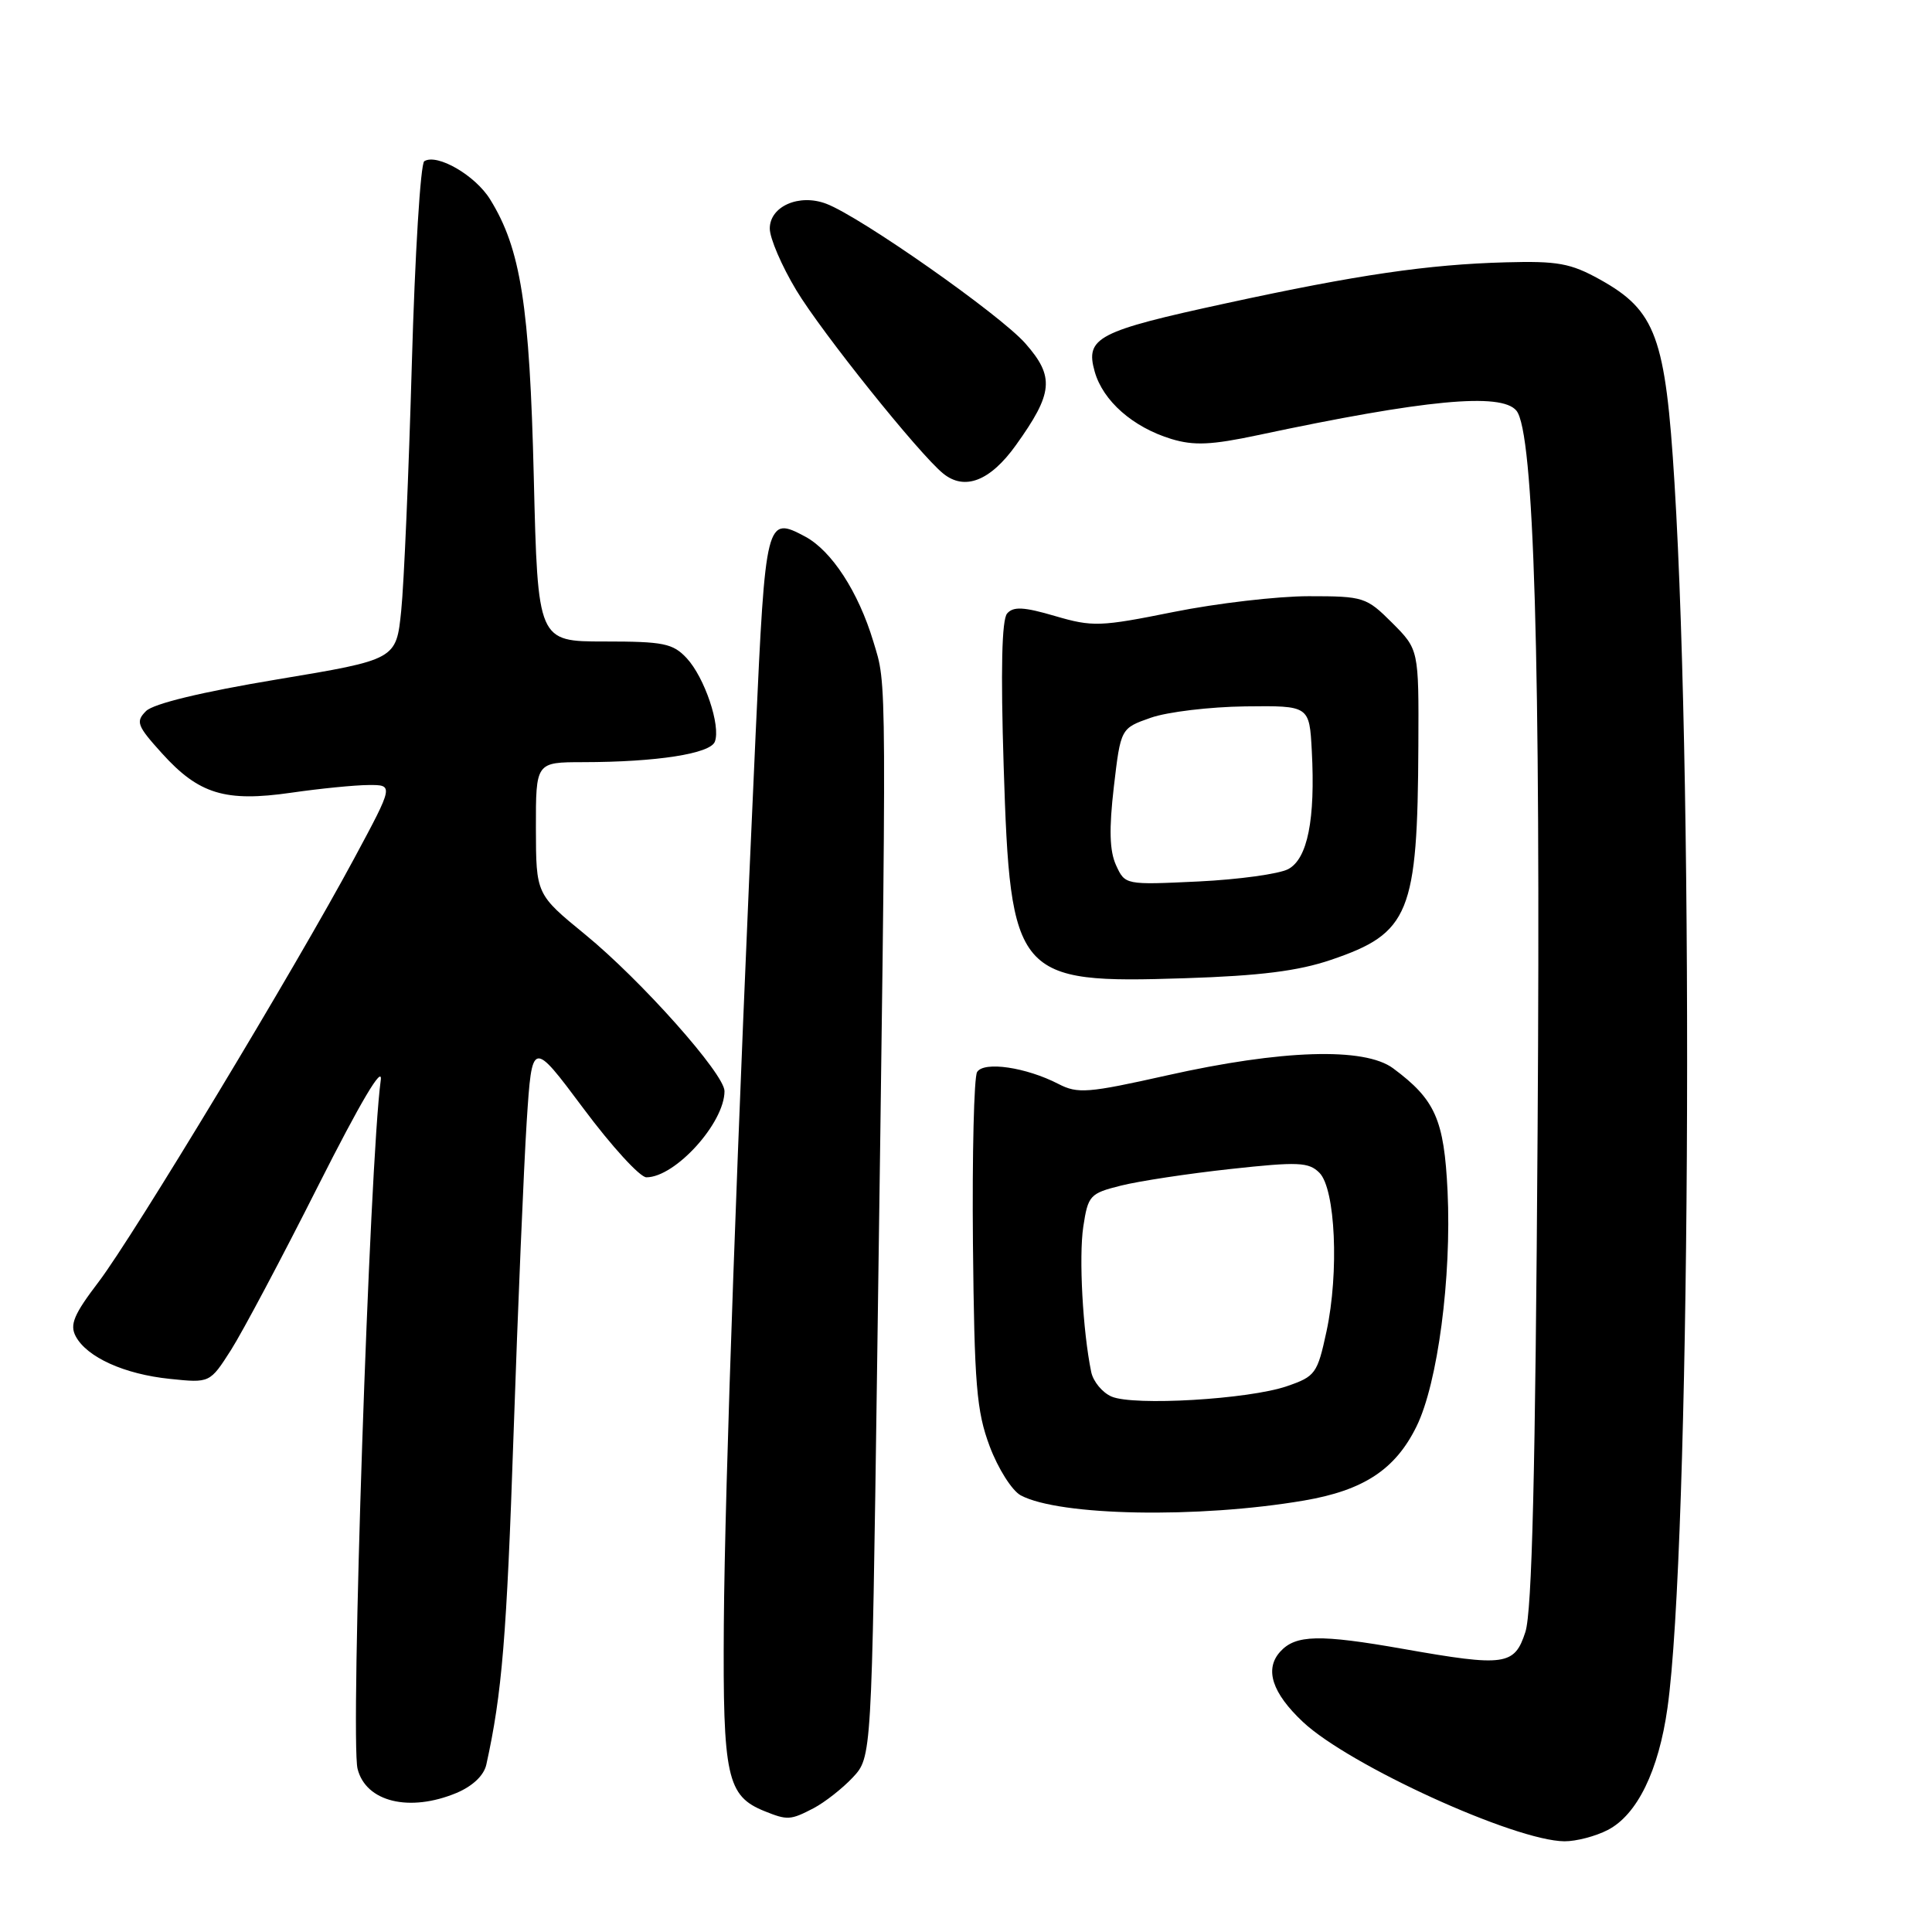<?xml version="1.0" encoding="UTF-8" standalone="no"?>
<!DOCTYPE svg PUBLIC "-//W3C//DTD SVG 1.1//EN" "http://www.w3.org/Graphics/SVG/1.1/DTD/svg11.dtd" >
<svg xmlns="http://www.w3.org/2000/svg" xmlns:xlink="http://www.w3.org/1999/xlink" version="1.1" viewBox="0 0 256 256">
 <g >
 <path fill="currentColor"
d=" M 213.04 242.48 C 216.93 240.47 219.78 234.64 220.95 226.30 C 223.93 205.18 224.50 106.52 221.88 64.00 C 220.69 44.64 219.42 41.16 211.99 37.03 C 208.11 34.88 206.40 34.57 199.50 34.76 C 189.23 35.04 179.90 36.40 162.50 40.18 C 145.41 43.88 143.78 44.73 145.05 49.23 C 146.15 53.13 150.11 56.61 155.22 58.17 C 158.20 59.07 160.51 58.97 166.72 57.65 C 188.81 52.95 198.92 51.99 200.93 54.41 C 203.27 57.24 204.16 87.19 203.74 149.87 C 203.45 195.21 203.00 213.53 202.12 216.25 C 200.68 220.69 199.43 220.87 186.00 218.50 C 174.84 216.53 171.67 216.60 169.63 218.86 C 167.53 221.18 168.56 224.33 172.65 228.17 C 178.78 233.92 200.72 243.93 207.30 243.98 C 208.84 243.99 211.42 243.32 213.04 242.48 Z  M 107.80 239.60 C 109.28 238.82 111.62 236.99 113.00 235.52 C 115.50 232.84 115.50 232.84 116.22 181.17 C 117.52 87.33 117.54 91.06 115.72 85.00 C 113.74 78.43 110.20 72.98 106.69 71.10 C 101.53 68.34 101.43 68.75 100.13 97.15 C 97.73 149.73 96.04 196.90 95.91 215.26 C 95.77 235.46 96.32 237.98 101.31 239.99 C 104.34 241.21 104.74 241.19 107.80 239.60 Z  M 60.50 237.57 C 62.63 236.67 64.12 235.26 64.44 233.82 C 66.52 224.41 67.14 216.89 68.05 190.00 C 68.62 173.22 69.41 154.61 69.79 148.63 C 70.50 137.76 70.50 137.76 77.31 146.88 C 81.05 151.90 84.80 156.00 85.65 156.00 C 89.47 156.00 96.00 148.80 96.00 144.58 C 96.00 142.31 84.97 129.91 77.53 123.82 C 71.03 118.50 71.03 118.50 71.01 109.75 C 71.00 101.00 71.00 101.00 77.25 100.99 C 87.01 100.98 94.11 99.87 94.72 98.28 C 95.53 96.18 93.36 89.76 90.99 87.21 C 89.16 85.25 87.92 85.00 80.09 85.00 C 71.26 85.00 71.26 85.00 70.73 63.25 C 70.18 40.46 69.00 32.97 64.95 26.43 C 62.99 23.24 57.93 20.31 56.22 21.36 C 55.72 21.67 54.98 33.75 54.57 48.21 C 54.16 62.67 53.53 77.40 53.16 80.95 C 52.50 87.40 52.50 87.40 36.70 90.03 C 26.73 91.69 20.33 93.24 19.35 94.22 C 17.95 95.62 18.15 96.16 21.47 99.83 C 26.35 105.23 29.85 106.30 38.58 105.04 C 42.38 104.49 47.00 104.03 48.84 104.02 C 52.17 104.00 52.17 104.00 46.93 113.75 C 39.16 128.22 17.73 163.71 13.08 169.84 C 9.78 174.17 9.21 175.53 10.04 177.08 C 11.53 179.85 16.48 182.09 22.52 182.71 C 27.81 183.26 27.81 183.26 30.61 178.88 C 32.14 176.47 37.34 166.69 42.15 157.14 C 47.77 146.01 50.75 140.98 50.45 143.14 C 48.97 153.98 46.40 230.47 47.38 234.38 C 48.48 238.77 54.26 240.17 60.50 237.57 Z  M 172.78 198.83 C 180.70 197.48 184.90 194.71 187.70 189.00 C 190.51 183.28 192.35 169.27 191.81 157.84 C 191.35 148.34 190.19 145.71 184.60 141.56 C 180.80 138.74 169.85 139.08 154.61 142.50 C 144.16 144.84 142.80 144.95 140.25 143.63 C 135.97 141.42 130.37 140.59 129.47 142.05 C 129.06 142.72 128.81 152.95 128.92 164.78 C 129.11 183.53 129.39 186.97 131.14 191.65 C 132.25 194.60 134.09 197.51 135.25 198.14 C 140.37 200.88 158.75 201.22 172.78 198.83 Z  M 176.38 127.18 C 186.78 123.65 187.84 121.05 187.94 98.78 C 188.00 86.07 188.00 86.07 184.47 82.53 C 181.05 79.12 180.69 79.00 173.41 79.00 C 169.28 79.00 161.22 79.94 155.50 81.09 C 145.77 83.05 144.77 83.08 139.81 81.63 C 135.66 80.41 134.27 80.34 133.45 81.29 C 132.74 82.10 132.59 88.78 132.99 101.50 C 133.88 129.54 134.58 130.35 157.00 129.62 C 166.96 129.30 172.04 128.66 176.38 127.18 Z  M 134.61 58.99 C 139.56 52.09 139.76 49.93 135.87 45.51 C 132.54 41.71 114.03 28.72 109.49 27.00 C 105.89 25.63 102.00 27.34 102.00 30.28 C 102.00 31.57 103.58 35.24 105.51 38.45 C 108.88 44.05 121.78 60.15 124.97 62.74 C 127.82 65.06 131.21 63.74 134.61 58.99 Z  M 147.28 185.05 C 146.06 184.52 144.85 183.05 144.59 181.79 C 143.47 176.36 142.94 166.58 143.54 162.55 C 144.17 158.40 144.41 158.13 148.53 157.10 C 150.91 156.50 157.44 155.51 163.04 154.90 C 172.02 153.92 173.41 153.98 174.83 155.40 C 176.95 157.52 177.45 168.59 175.77 176.41 C 174.56 182.02 174.30 182.38 170.52 183.68 C 165.47 185.42 150.21 186.32 147.28 185.05 Z  M 147.88 114.64 C 147.02 112.75 146.94 109.87 147.59 104.26 C 148.50 96.50 148.50 96.50 152.50 95.10 C 154.70 94.33 160.32 93.66 165.00 93.60 C 173.50 93.50 173.50 93.50 173.82 99.50 C 174.30 108.59 173.26 113.79 170.70 115.16 C 169.50 115.80 164.15 116.54 158.80 116.80 C 149.09 117.26 149.08 117.26 147.88 114.64 Z "/>
</g>
</svg>